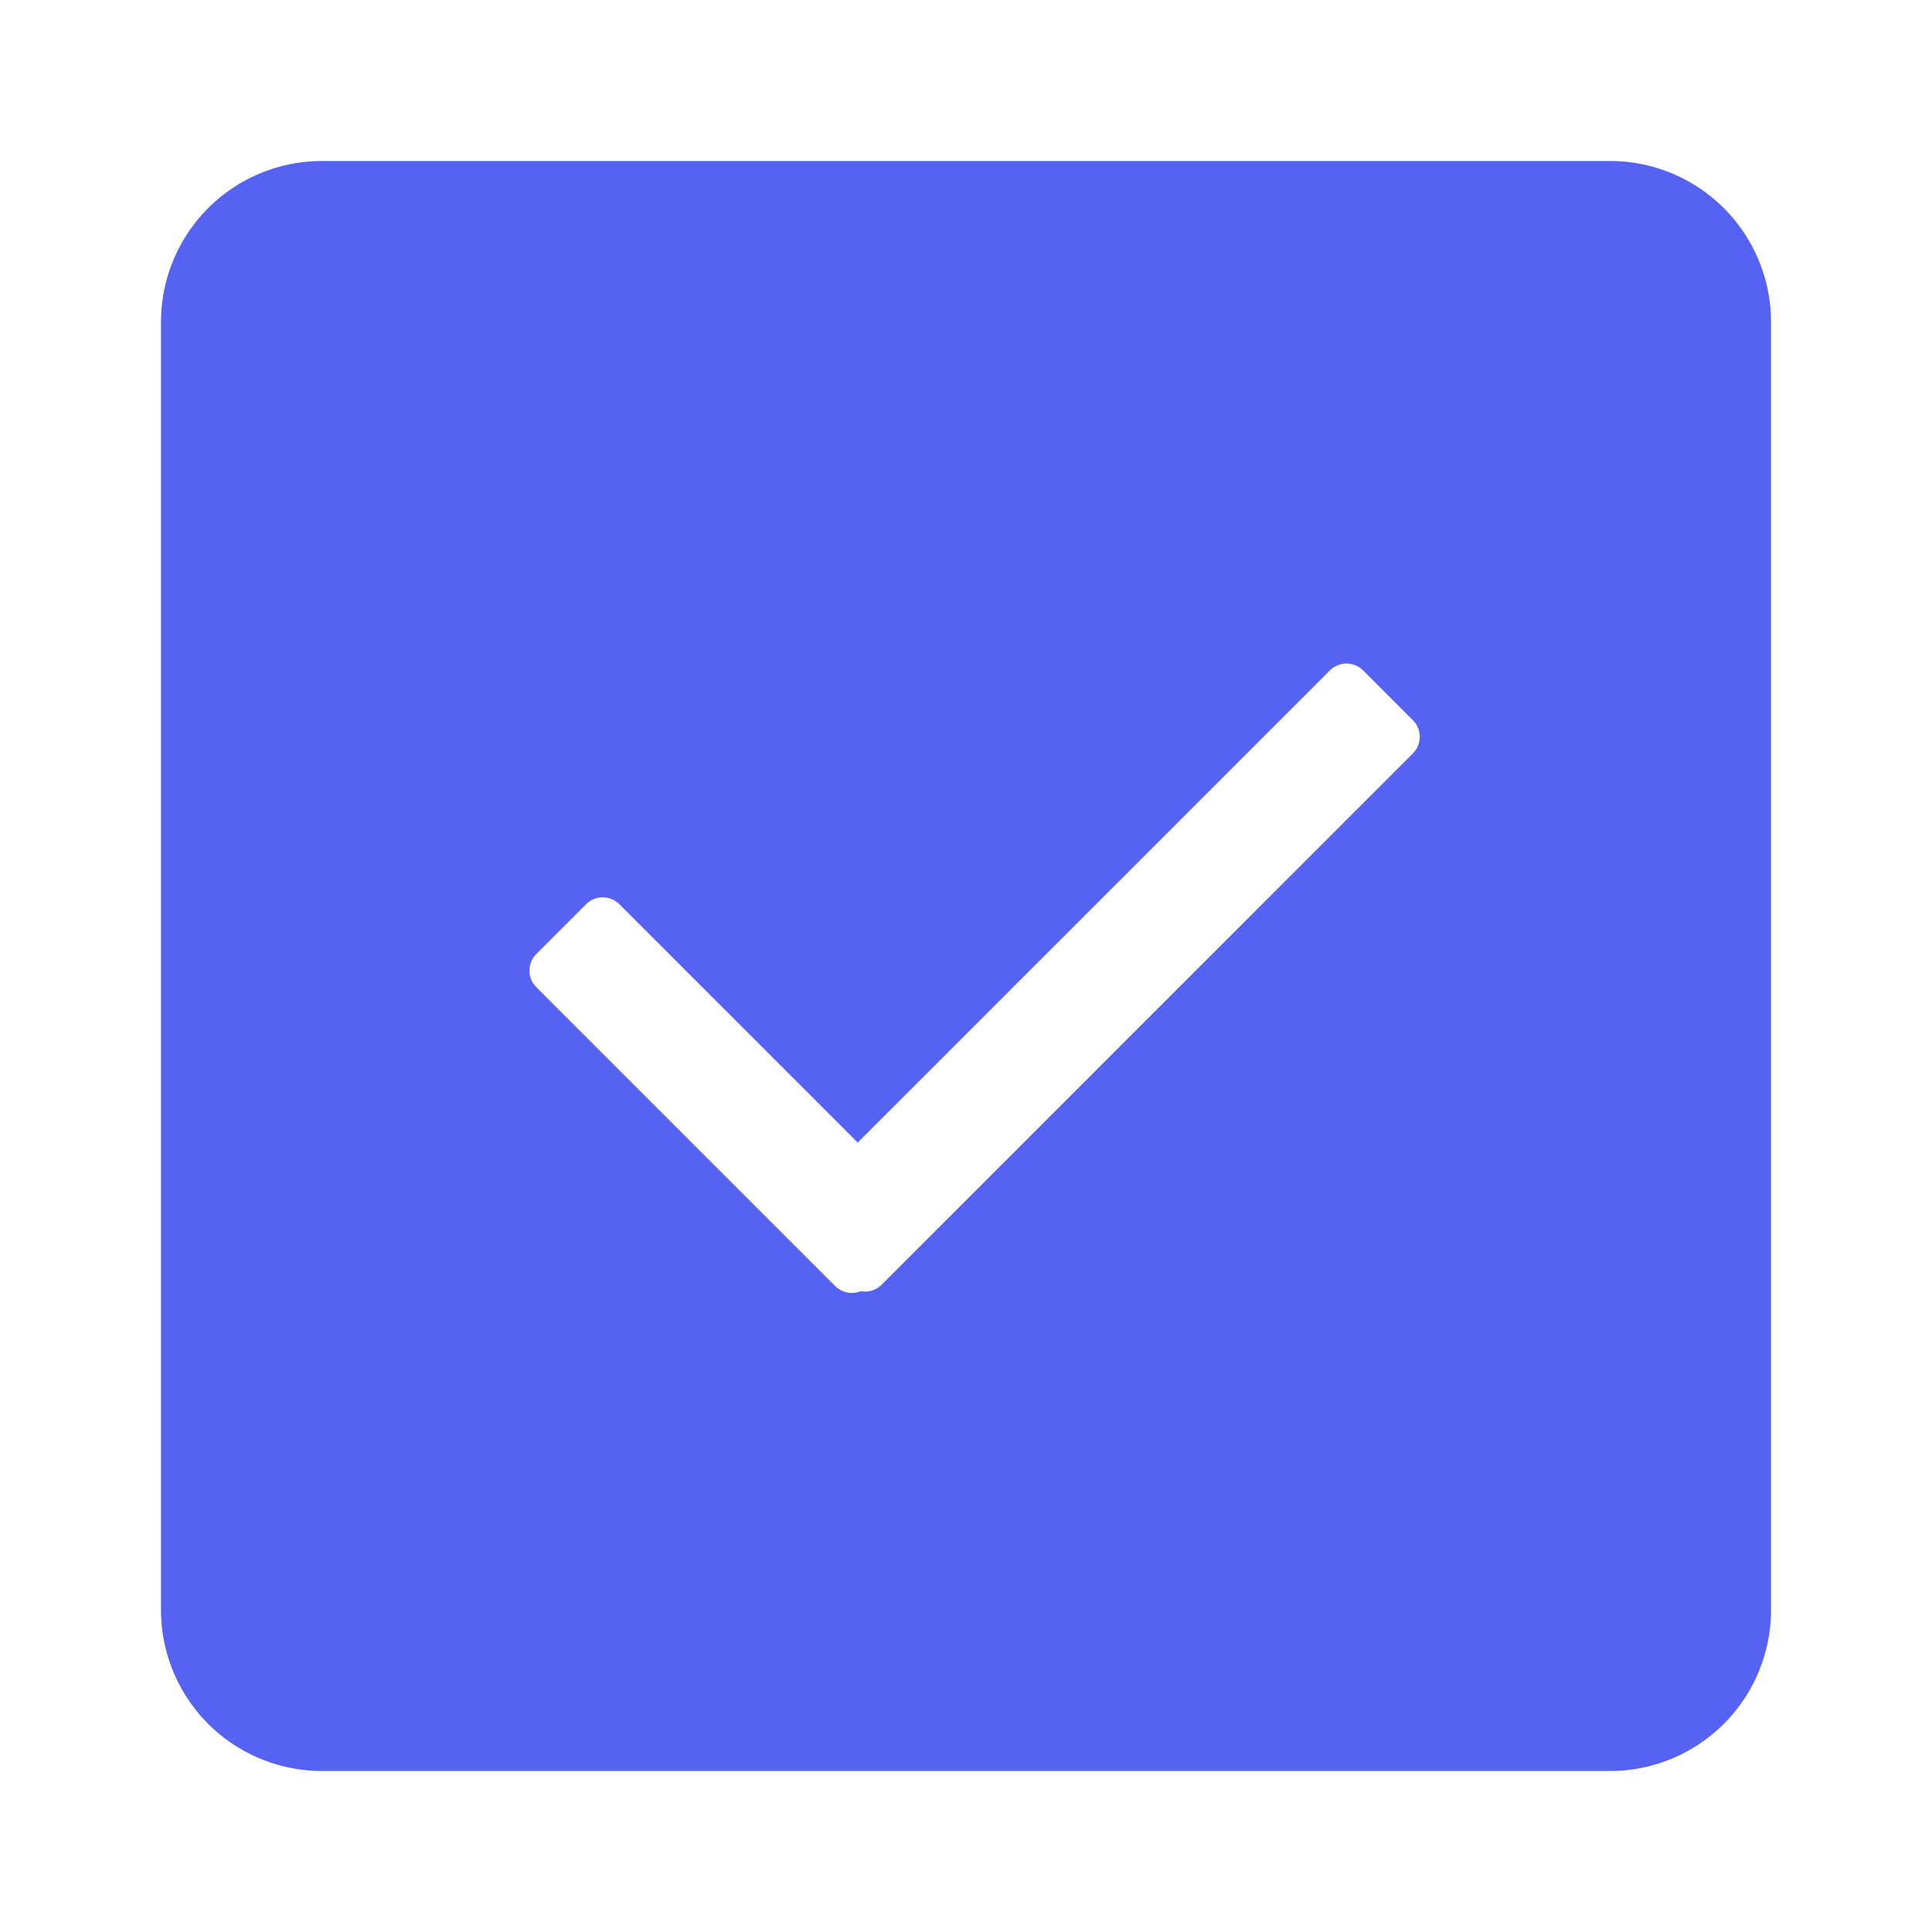 <svg t="1635837734135" class="icon" viewBox="0 0 1024 1024" version="1.1"
    xmlns="http://www.w3.org/2000/svg" p-id="6994" width="200" height="200">
    <path
        d="M853.333 85.333a85.333 85.333 0 0 1 85.333 85.333v682.667a85.333 85.333 0 0 1-85.333 85.333H170.667a85.333 85.333 0 0 1-85.333-85.333V170.667a85.333 85.333 0 0 1 85.333-85.333h682.667z m-132.587 268.565a12.459 12.459 0 0 0-15.872 1.429L454.592 605.589l-126.336-126.336a12.437 12.437 0 0 0-17.6 0l-26.389 26.389a12.437 12.437 0 0 0 0 17.6l158.4 158.4a12.437 12.437 0 0 0 13.525 2.709 12.437 12.437 0 0 0 11.093-3.435l281.579-281.6 1.429-1.707a12.459 12.459 0 0 0-1.429-15.872l-26.389-26.411z"
        fill="#5562F2" p-id="6995"></path>
</svg>